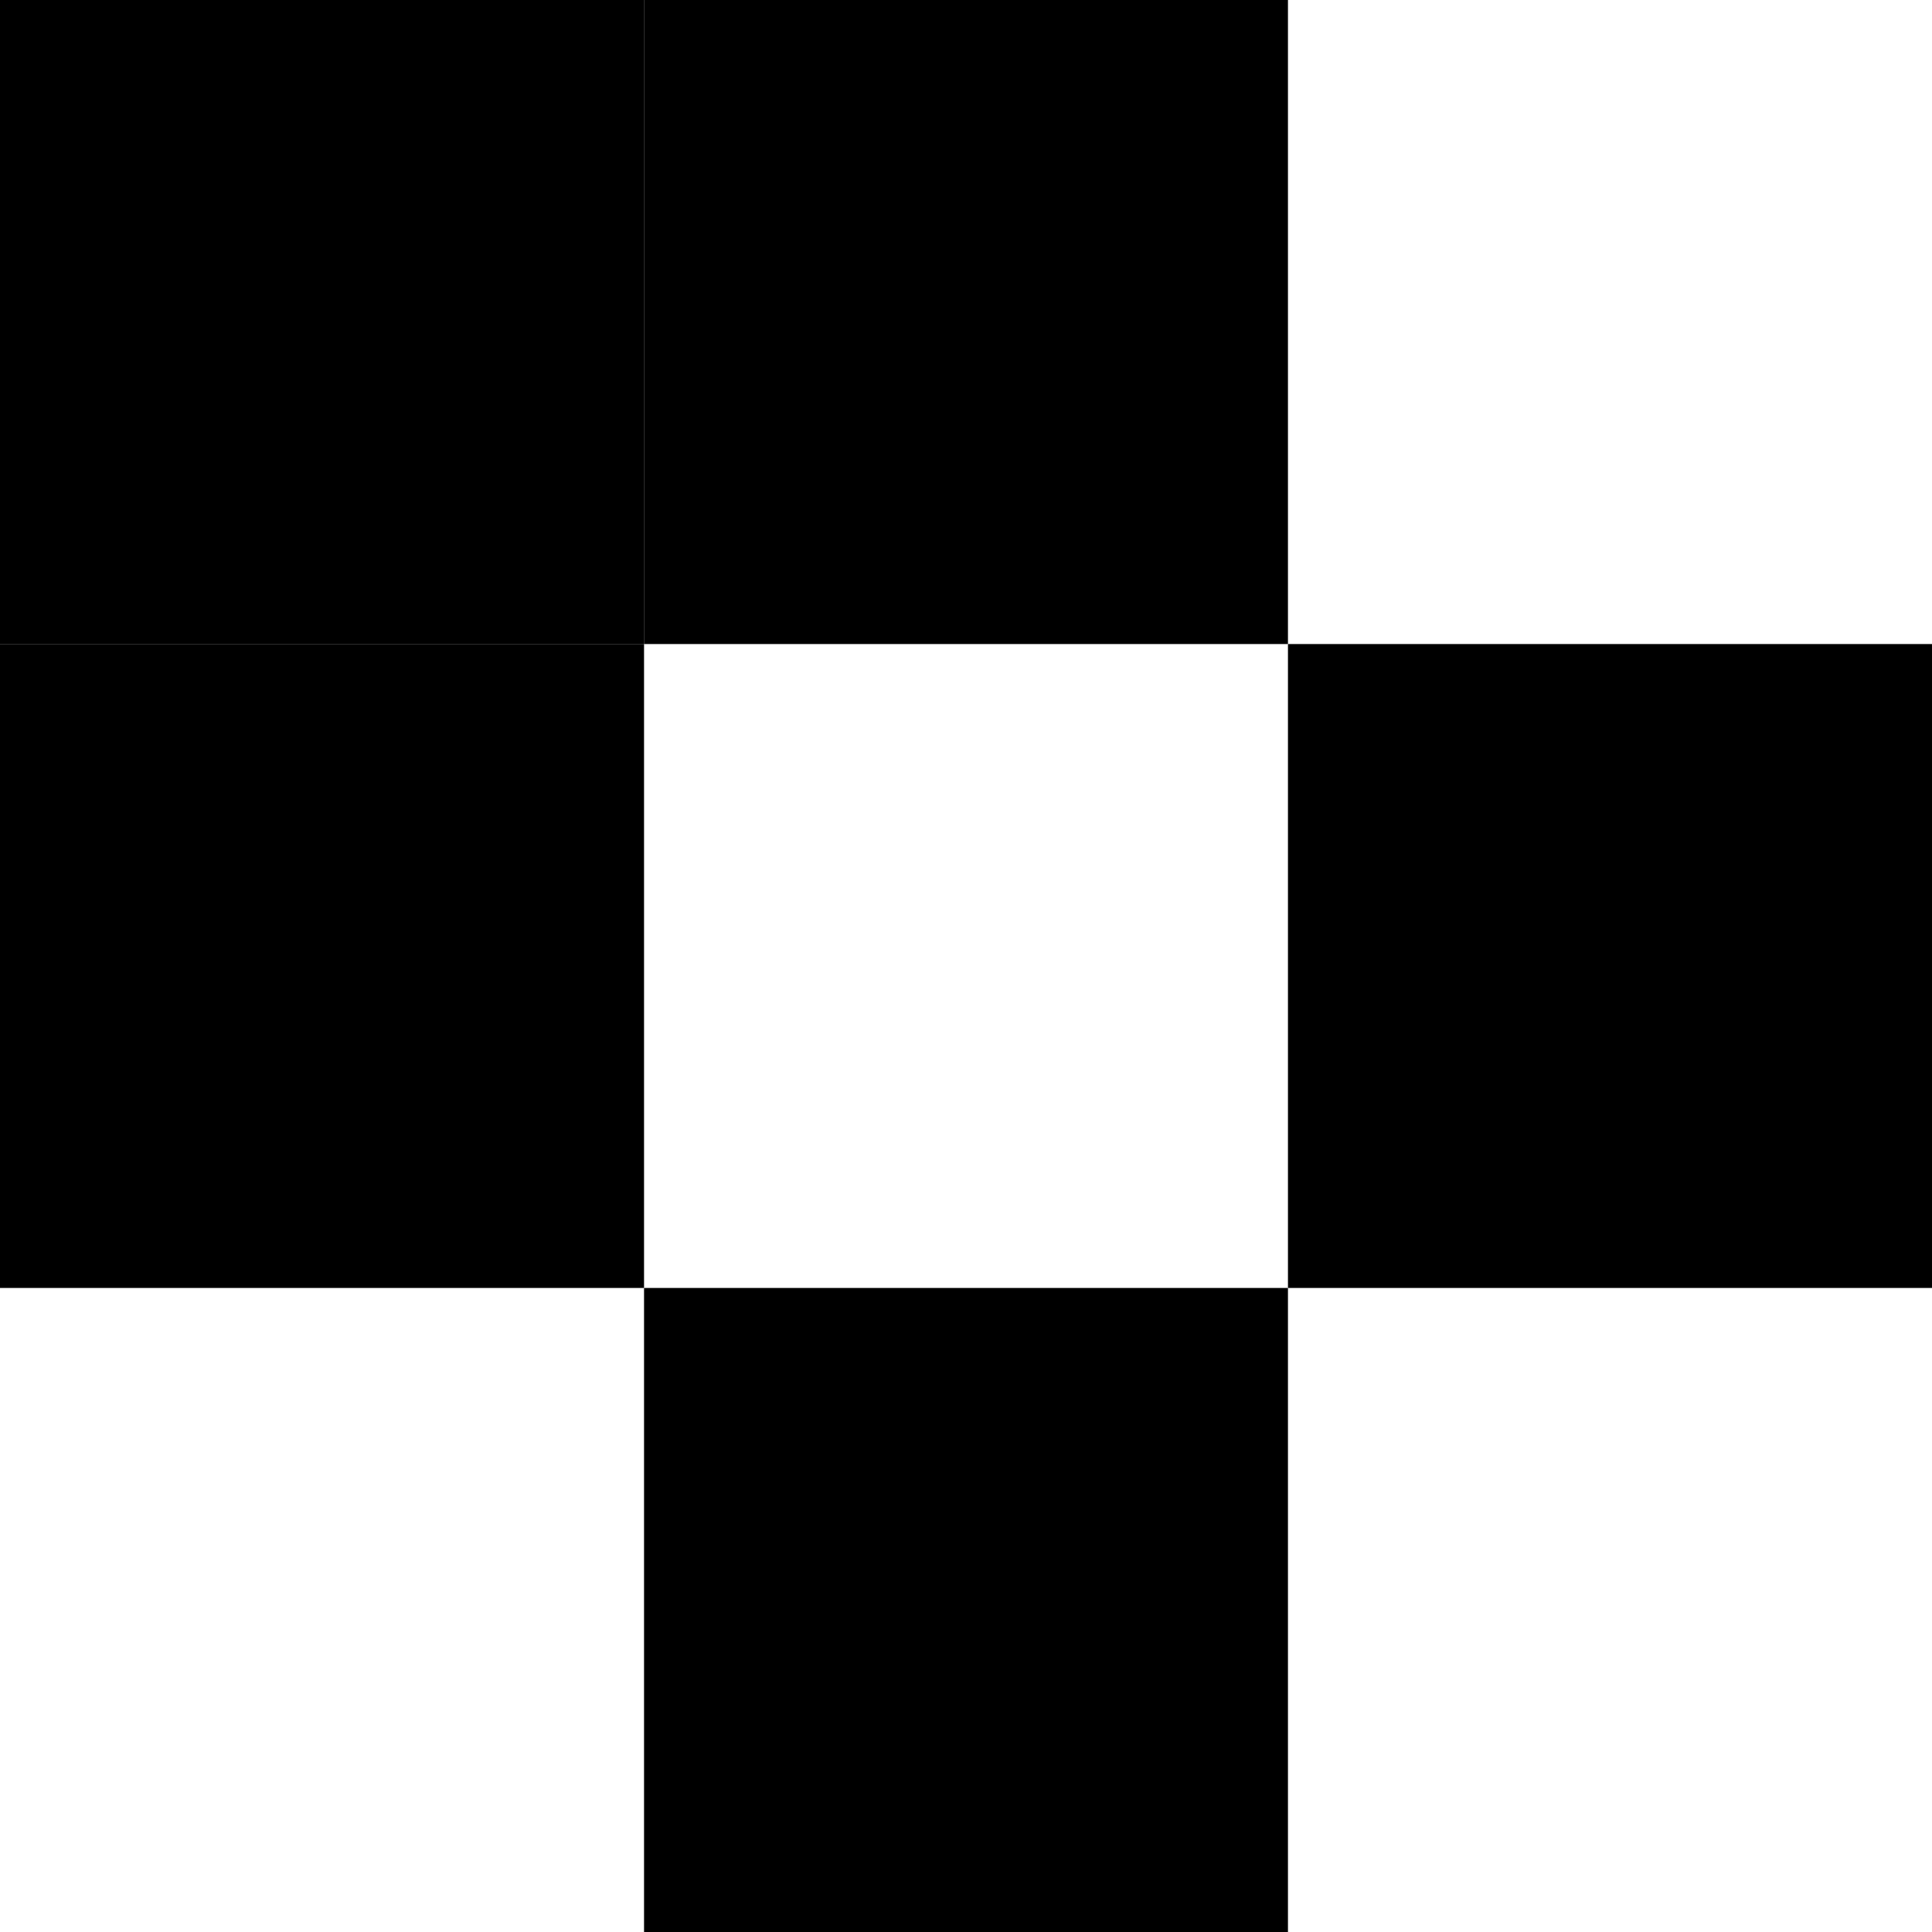 <svg width="147" height="147" viewBox="0 0 147 147" fill="none" xmlns="http://www.w3.org/2000/svg">
<rect width="49" height="49" fill="black"/>
<rect x="49" width="49" height="49" fill="black"/>
<rect y="49" width="49" height="49" fill="black"/>
<rect x="49" y="98" width="49" height="49" fill="black"/>
<rect x="98" y="49" width="49" height="49" fill="black"/>
</svg>
